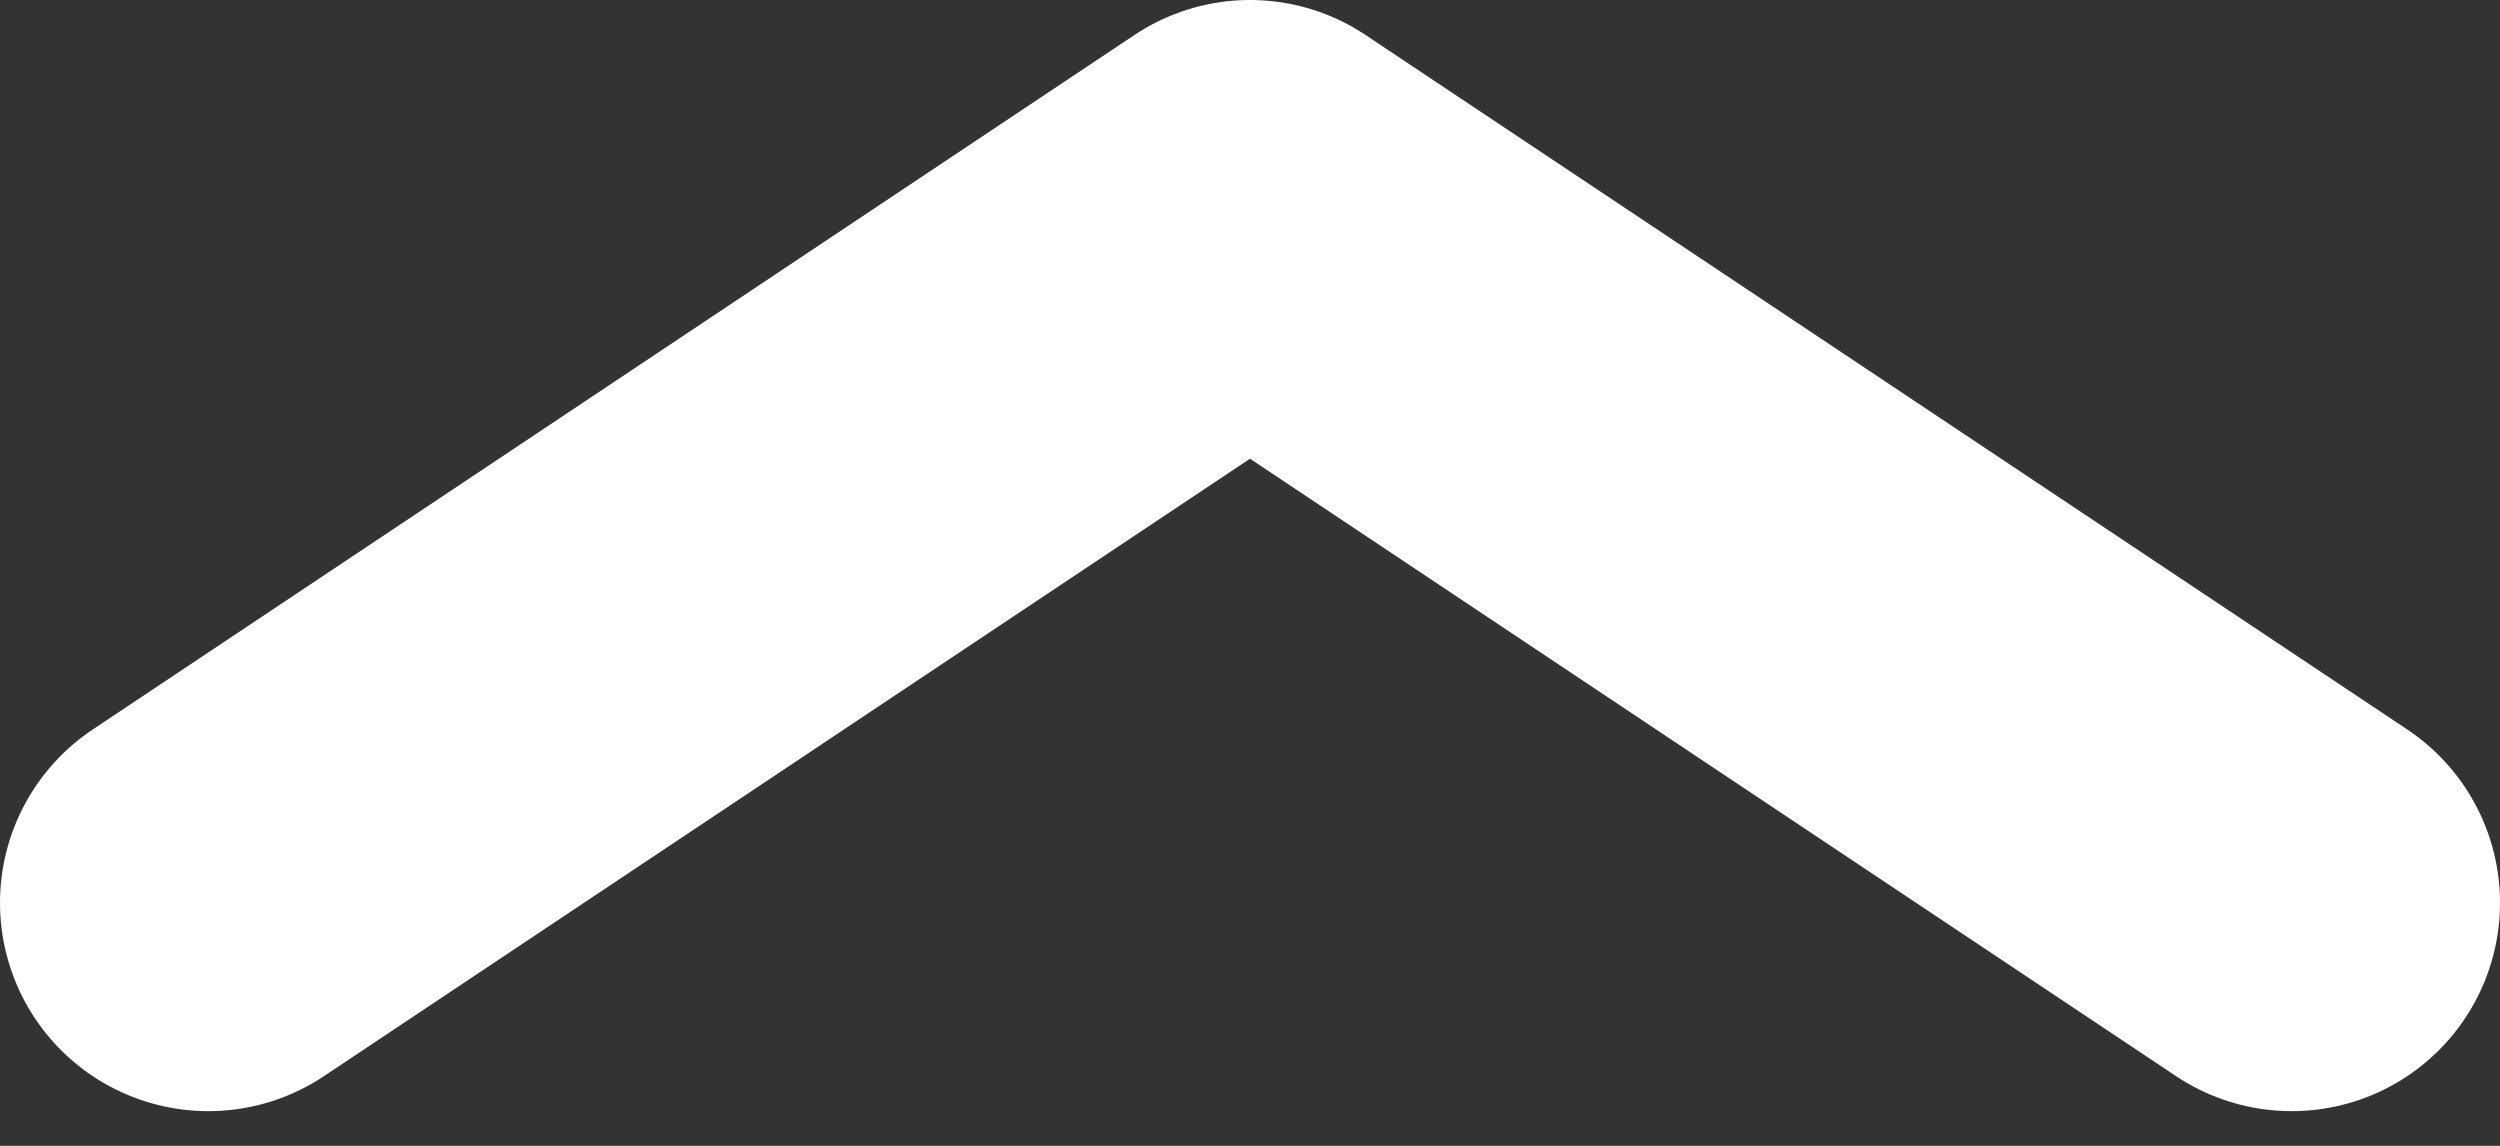 <svg width="24" height="11" viewBox="0 0 24 11" fill="none" xmlns="http://www.w3.org/2000/svg">
<rect x="0" y="0" width="24" height="11" fill="#333333" stroke="none"/>
<path d="M2 8.667L12 2L22 8.667" stroke="white" stroke-width="4" stroke-linecap="round" stroke-linejoin="round"/>
</svg>
